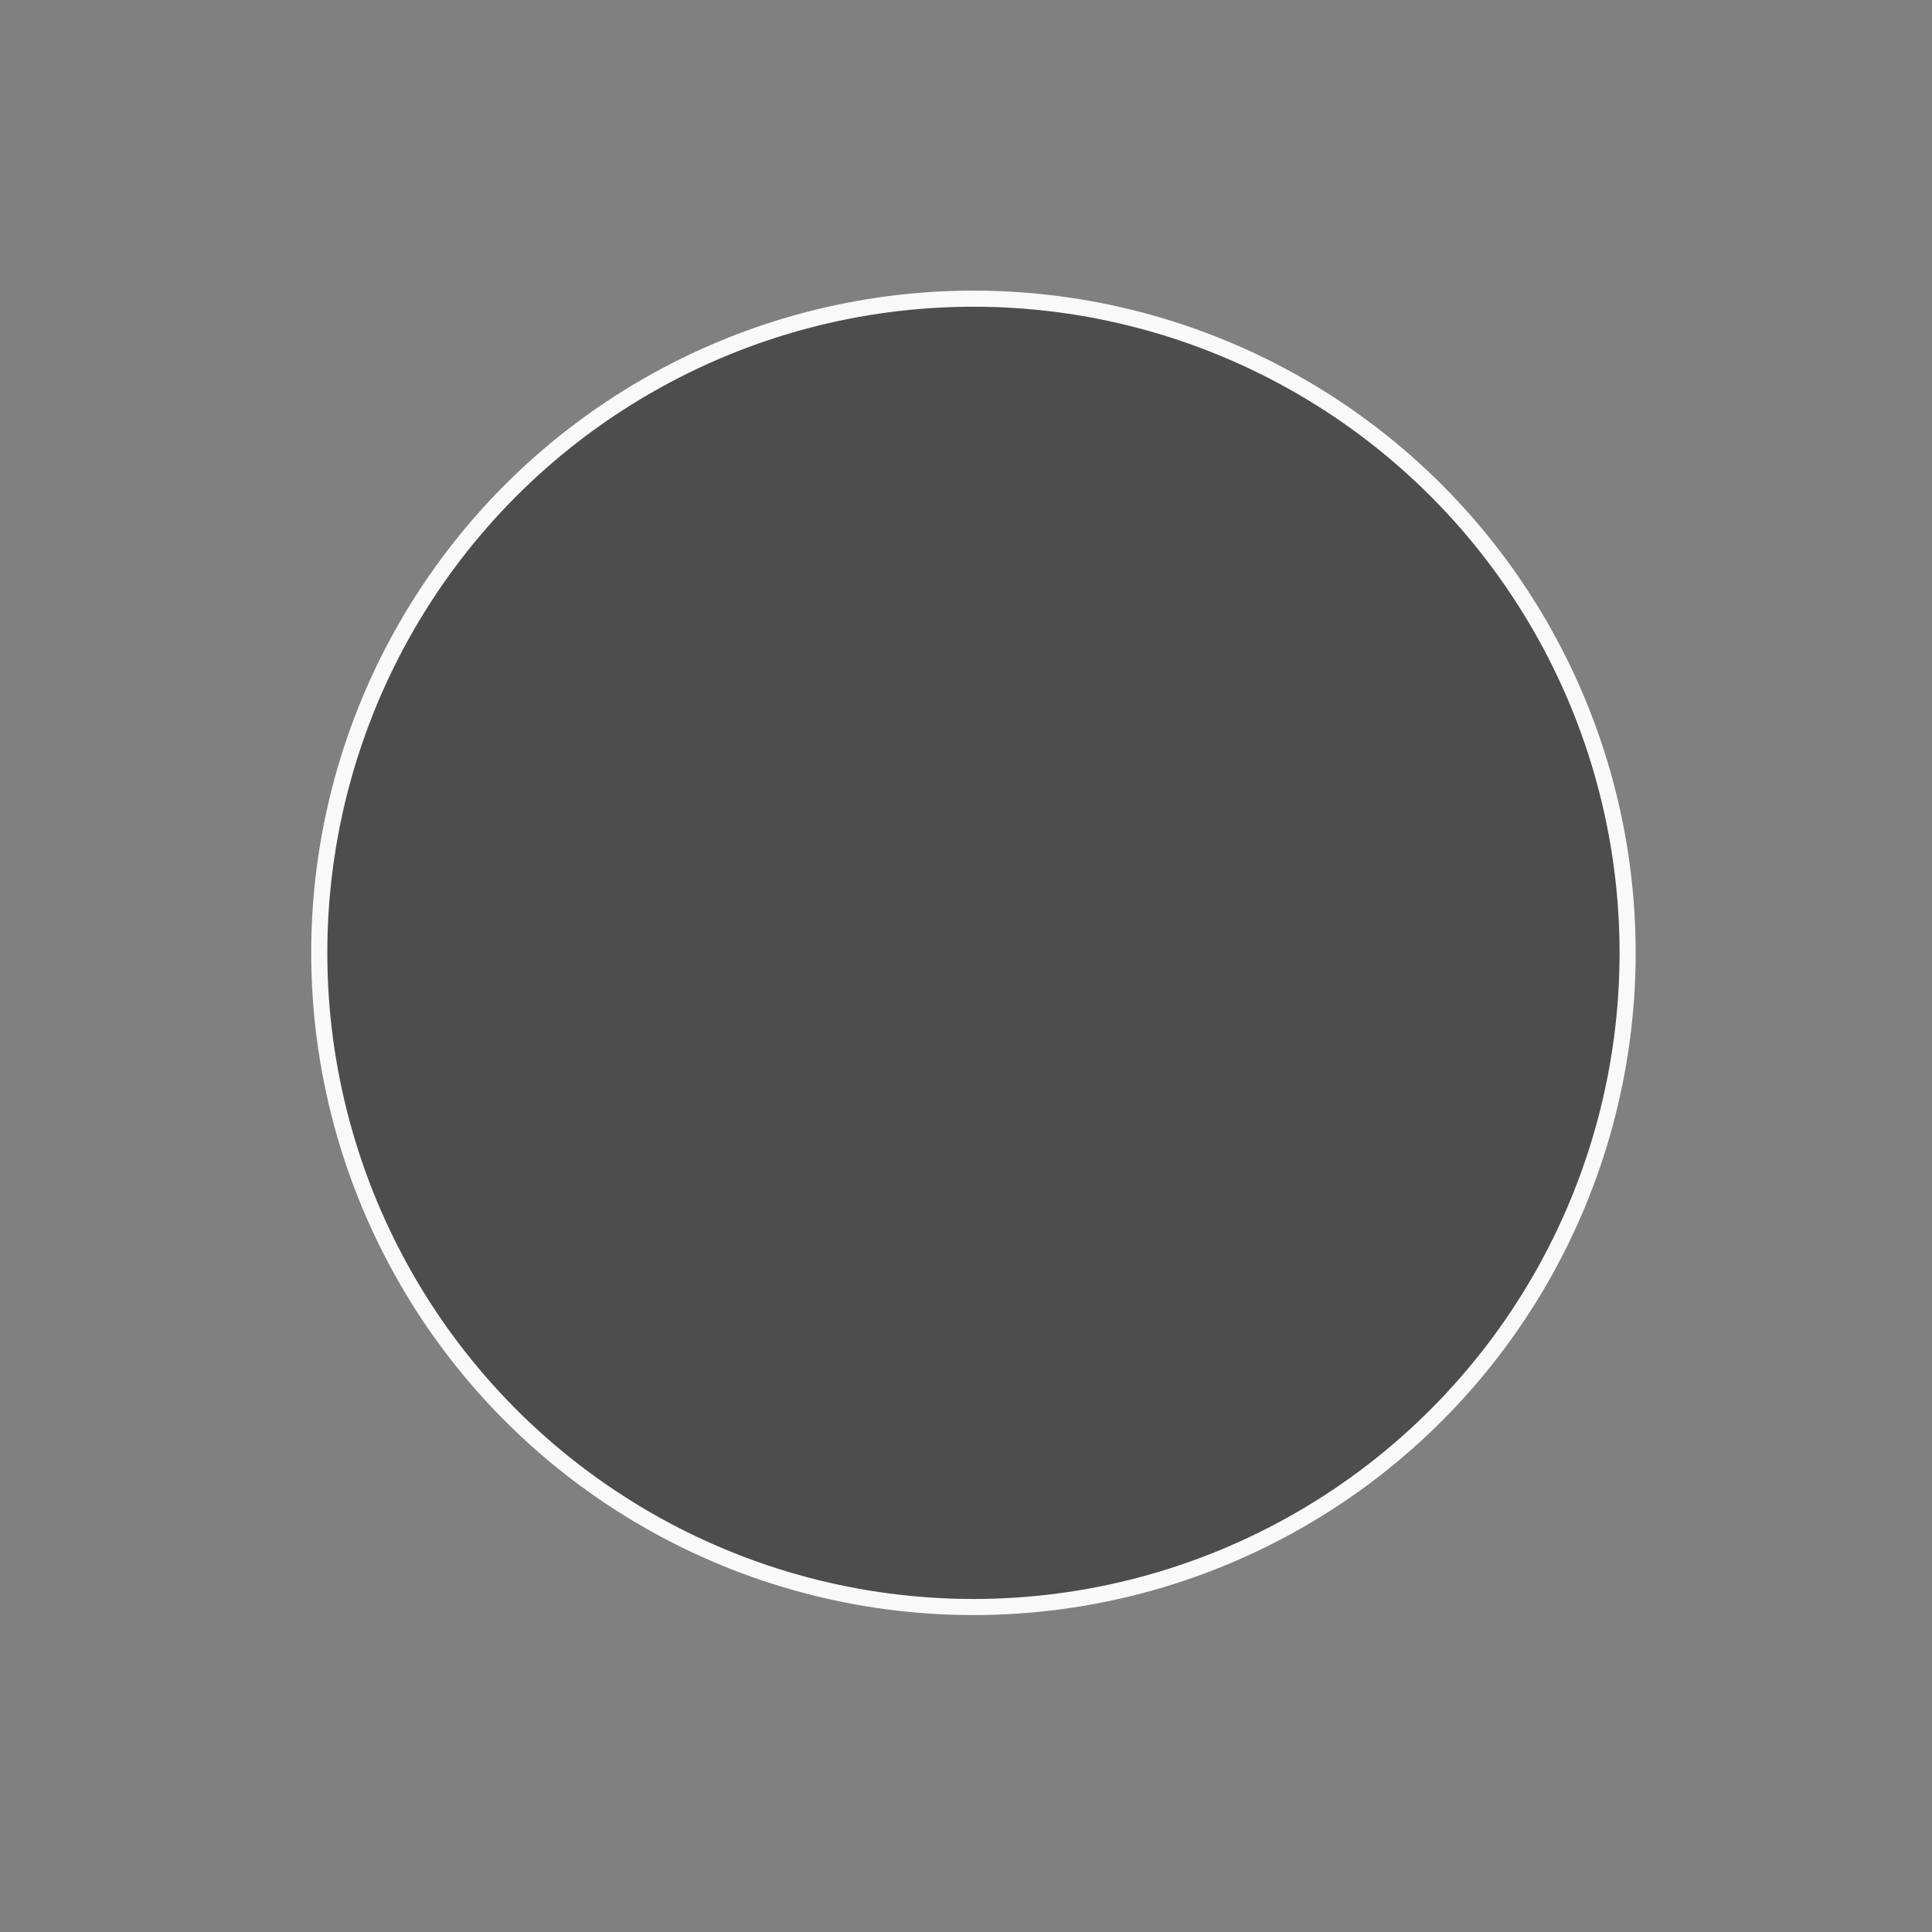 <?xml version="1.0" encoding="UTF-8" standalone="no"?>
<!-- Created with Inkscape (http://www.inkscape.org/) -->

<svg
   xmlns:dc="http://purl.org/dc/elements/1.1/"
   xmlns:cc="http://creativecommons.org/ns#"
   xmlns:rdf="http://www.w3.org/1999/02/22-rdf-syntax-ns#"
   xmlns:svg="http://www.w3.org/2000/svg"
   xmlns="http://www.w3.org/2000/svg"
   xmlns:sodipodi="http://sodipodi.sourceforge.net/DTD/sodipodi-0.dtd"
   xmlns:inkscape="http://www.inkscape.org/namespaces/inkscape"
   width="12cm"
   height="12cm"
   viewBox="0 0 120 120"
   version="1.1"
   id="svg8"
   inkscape:version="0.92.2 2405546, 2018-03-11"
   sodipodi:docname="lunarphases.svg.2018_07_01_20_00_39.0.svg">
  <rect x="0" y="0" width="120" height="120" fill="#808080" stroke="none"/>
  <defs
     id="defs2" />
  <sodipodi:namedview
     id="base"
     pagecolor="#262a2f"
     bordercolor="#666666"
     borderopacity="1.0"
     inkscape:pageopacity="0"
     inkscape:pageshadow="2"
     inkscape:zoom="1.4142136"
     inkscape:cx="193.5655"
     inkscape:cy="225.74596"
     inkscape:document-units="mm"
     inkscape:current-layer="layer1"
     showgrid="false"
     units="cm"
     showguides="true"
     inkscape:guide-bbox="true"
     inkscape:window-width="1865"
     inkscape:window-height="1016"
     inkscape:window-x="1421"
     inkscape:window-y="30"
     inkscape:window-maximized="1"
     inkscape:lockguides="false" />
  <g
     inkscape:label="moon"
     inkscape:groupmode="layer"
     id="layer1"
     transform="translate(0,-177)"
     style="display:inline">
    <circle
       style="fill:#4d4d4d;fill-opacity:1;stroke-width:1;stroke:#f9f9f9;stroke-opacity:1;stroke-miterlimit:4;stroke-dasharray:none"
       id="path815-3-7-3"
       cx="60.462"
       cy="236.183"
       r="40.632" />
  </g>
  <g
     inkscape:groupmode="layer"
     id="layer2"
     inkscape:label="25%"
     transform="translate(0,-159.4)"
     style="display:none">
    <path
       style="fill:#f9f9f9;fill-opacity:1;stroke-width:0.265"
       d="m 38.929,184.117 a 40.632,40.632 0 0 0 -19.121,34.413 40.632,40.632 0 0 0 19.121,34.444 z"
       id="path815"
       inkscape:connector-curvature="0" />
  </g>
  <g
     inkscape:groupmode="layer"
     id="layer3"
     inkscape:label="50%"
     transform="translate(0,-159.4)"
     style="display:none">
    <path
       style="fill:#f9f9f9;fill-opacity:1;stroke-width:0.557"
       d="m 60.22,177.795 a 40.632,40.632 0 0 0 -40.632,40.633 40.632,40.632 0 0 0 40.209,40.617 h 0.423 z"
       id="rect893-3"
       inkscape:connector-curvature="0" />
  </g>
  <g
     inkscape:groupmode="layer"
     id="layer4"
     inkscape:label="75%"
     transform="translate(0,-159.4)"
     style="display:none">
    <path
       inkscape:connector-curvature="0"
       style="fill:#f9f9f9;fill-opacity:1;stroke-width:0.265"
       d="m 60.22,177.795 a 40.632,40.632 0 0 0 -39.158,29.958 v 21.513 a 40.632,40.632 0 0 0 39.158,29.794 40.632,40.632 0 0 0 21.167,-5.99 v -69.267 a 40.632,40.632 0 0 0 -21.167,-6.008 z"
       id="path815-3-7-3-2-9" />
  </g>
  <g
     inkscape:groupmode="layer"
     id="layer5"
     inkscape:label="100%"
     transform="translate(0,-159.4)"
     style="display:none">
    <circle
       style="fill:#f9f9f9;fill-opacity:1;stroke-width:0.265"
       id="path815-3-7-3-1"
       cx="60.083"
       cy="218.249"
       r="40.632" />
  </g>
  <g
     inkscape:groupmode="layer"
     id="layer6"
     inkscape:label="-25%"
     style="display:none">
    <path
       style="display:inline;fill:#4d4d4d;fill-opacity:1;stroke-width:0.265"
       d="M 38.929,24.717 A 40.632,40.632 0 0 0 19.808,59.13 40.632,40.632 0 0 0 38.929,93.575 Z"
       id="path815-2"
       inkscape:connector-curvature="0" />
  </g>
  <g
     inkscape:groupmode="layer"
     id="layer7"
     inkscape:label="-50%"
     style="display:none">
    <path
       style="display:inline;fill:#4d4d4d;fill-opacity:1;stroke-width:0.557"
       d="M 60.22,18.395 A 40.632,40.632 0 0 0 19.588,59.028 40.632,40.632 0 0 0 59.797,99.645 h 0.423 z"
       id="rect893-3-0"
       inkscape:connector-curvature="0" />
  </g>
  <g
     inkscape:groupmode="layer"
     id="layer8"
     inkscape:label="-75%"
     style="display:none">
    <path
       inkscape:connector-curvature="0"
       style="display:inline;fill:#4d4d4d;fill-opacity:1;stroke-width:0.265"
       d="M 60.22,18.395 A 40.632,40.632 0 0 0 21.062,48.354 V 69.866 A 40.632,40.632 0 0 0 60.22,99.66 40.632,40.632 0 0 0 81.387,93.67 V 24.403 a 40.632,40.632 0 0 0 -21.167,-6.008 z"
       id="path815-3-7-3-2-9-6" />
  </g>
</svg>
